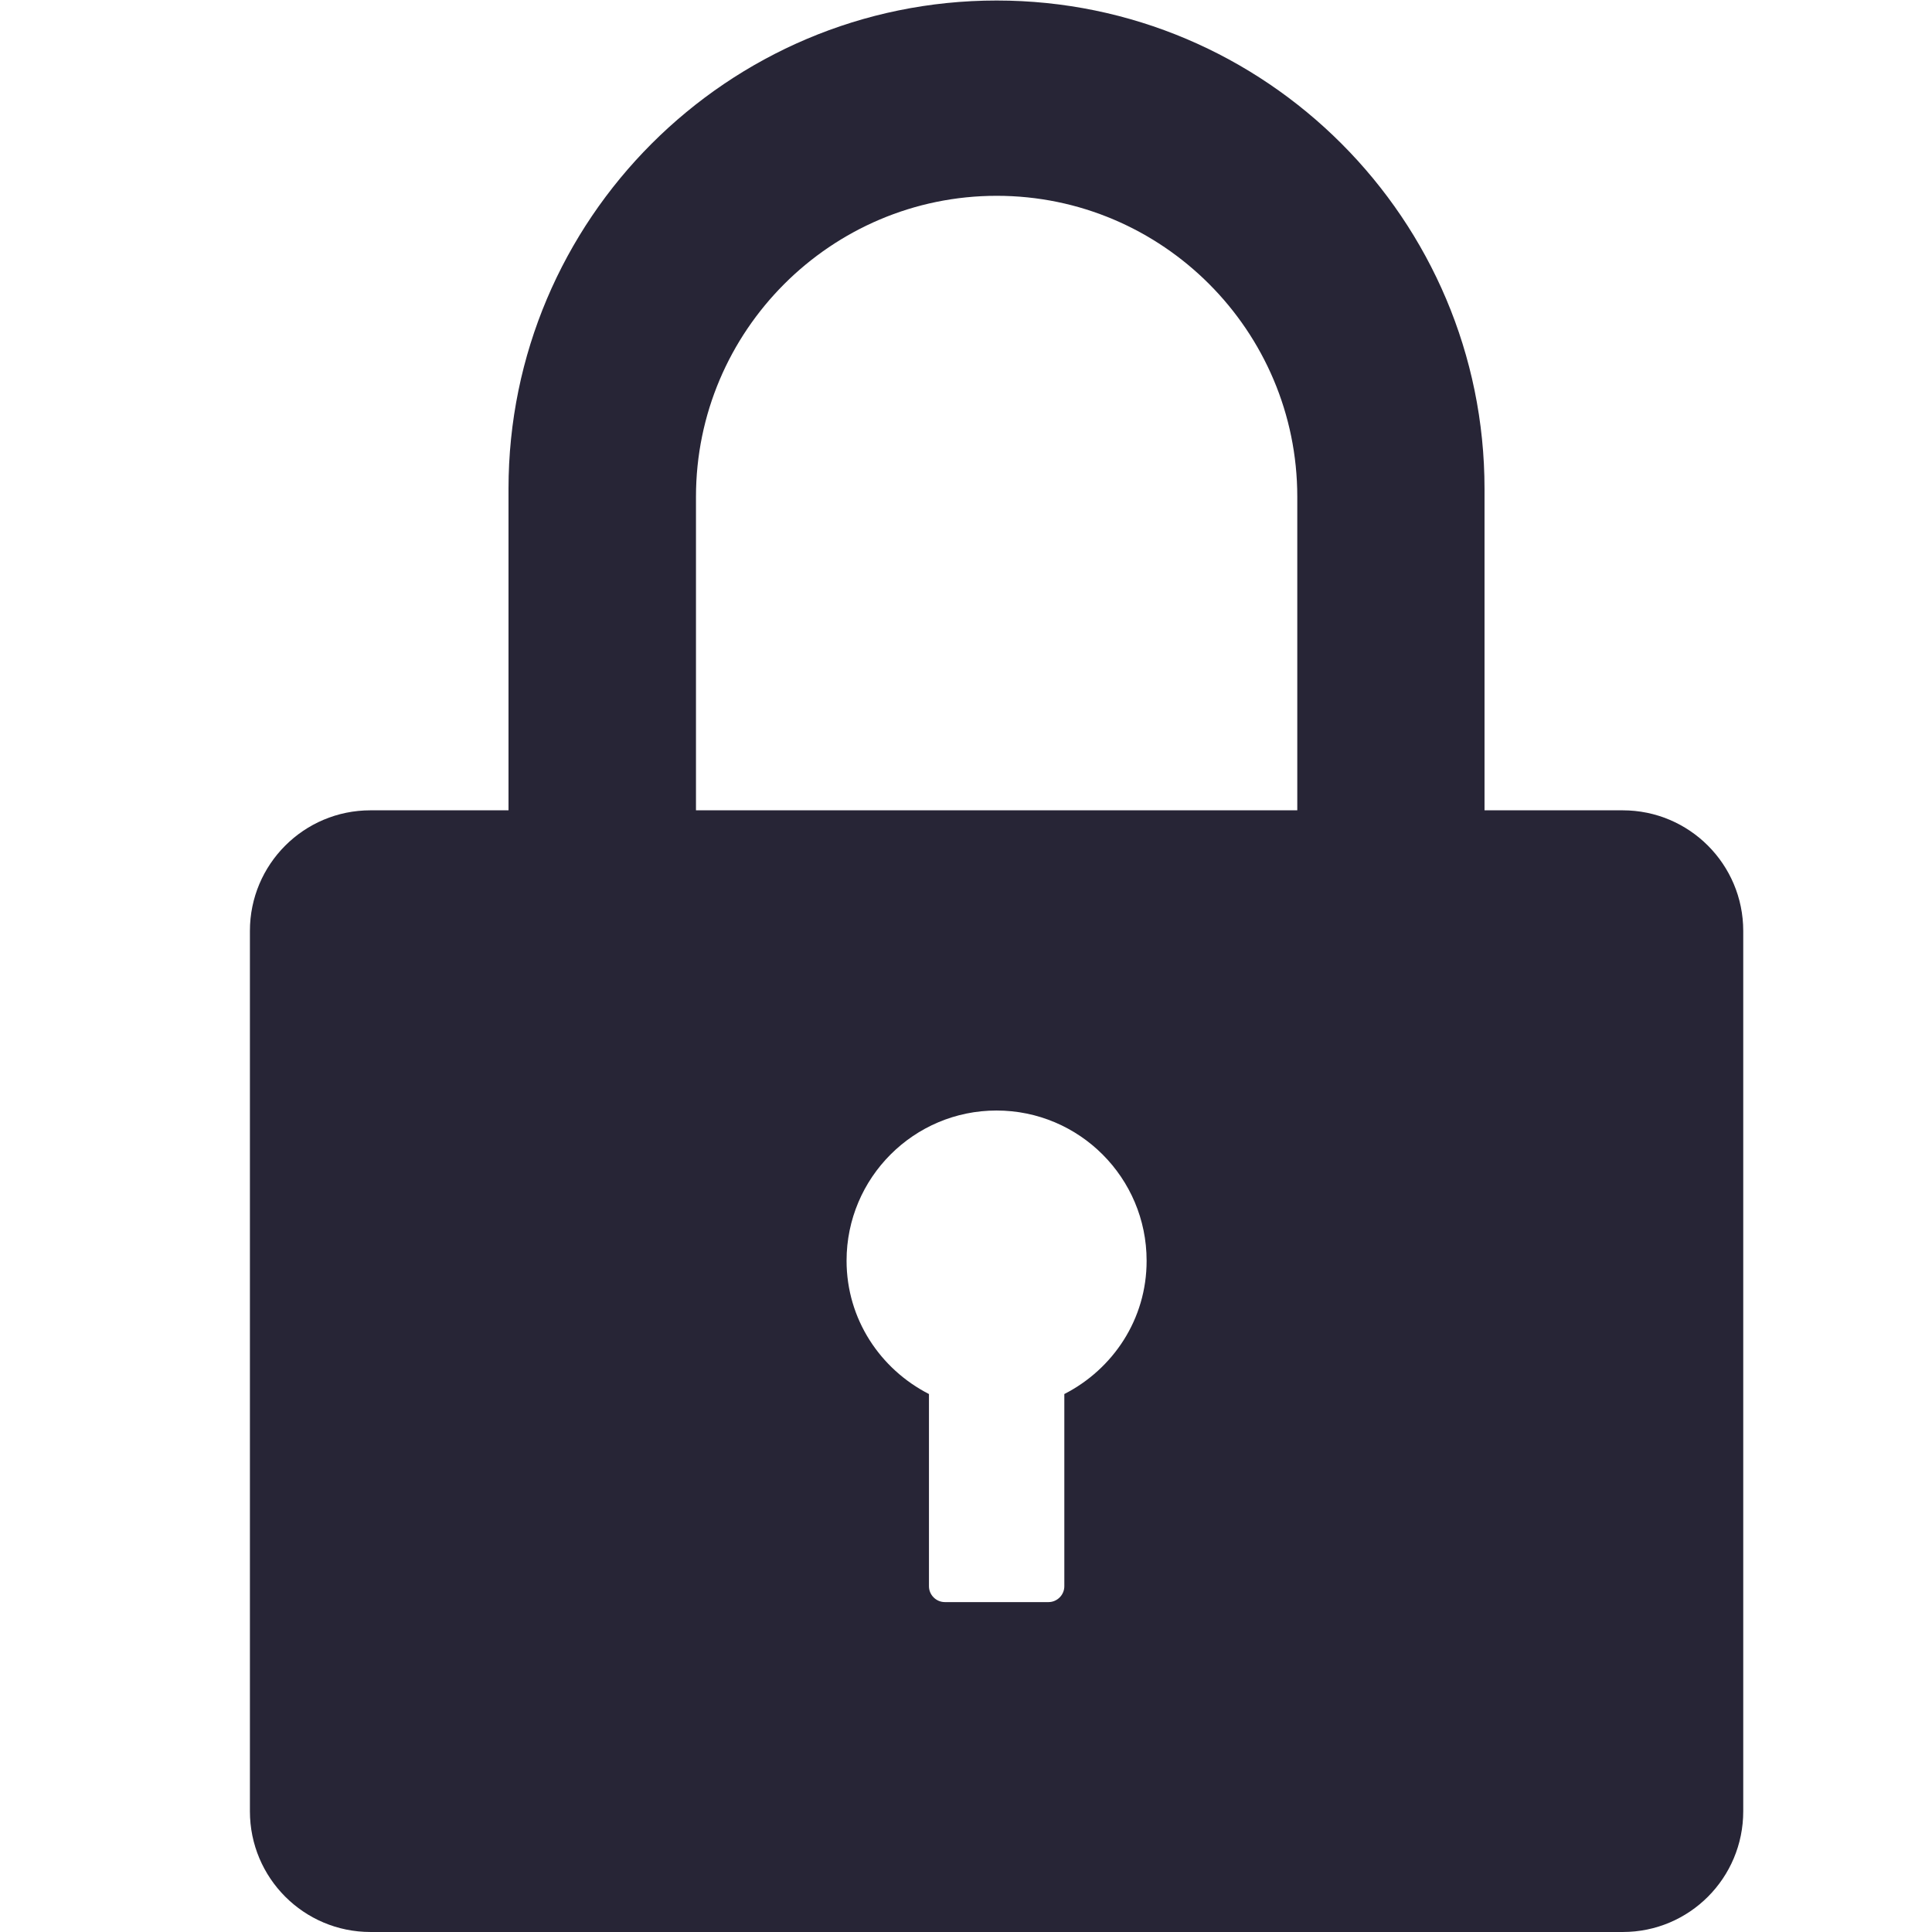 <?xml version="1.0" standalone="no"?><!DOCTYPE svg PUBLIC "-//W3C//DTD SVG 1.1//EN" "http://www.w3.org/Graphics/SVG/1.1/DTD/svg11.dtd"><svg t="1669374329055" class="icon" viewBox="0 0 1024 1024" version="1.1" xmlns="http://www.w3.org/2000/svg" p-id="7813" xmlns:xlink="http://www.w3.org/1999/xlink" width="200" height="200"><path d="M860.07 429.488h-73.243v-170.423C786.827 116.337 670.889 0.272 528.241 0.272c-142.651 0-258.721 116.065-258.721 258.793v170.423H196.34c-35.282 0-63.88 28.612-63.88 63.918v466.606c0 35.368 28.598 63.983 63.88 63.983h663.792c35.291 0 63.822-28.615 63.822-63.983V493.406c-0.005-35.311-28.591-63.918-63.884-63.918zM564.115 738.868v101.889c0 4.553-3.766 8.388-8.386 8.388h-54.914c-4.678 0-8.446-3.838-8.446-8.388v-101.889c-25.8-13.201-43.672-39.666-43.672-70.684 0-43.889 35.614-79.585 79.481-79.585 43.932 0 79.549 35.696 79.549 79.585 0.063 31.02-17.812 57.483-43.612 70.684z m123.476-309.38H368.884v-166.202c0-87.913 71.553-159.502 159.417-159.502s159.287 71.589 159.287 159.502l0.002 166.202z" fill="#272536" p-id="7814"></path></svg>